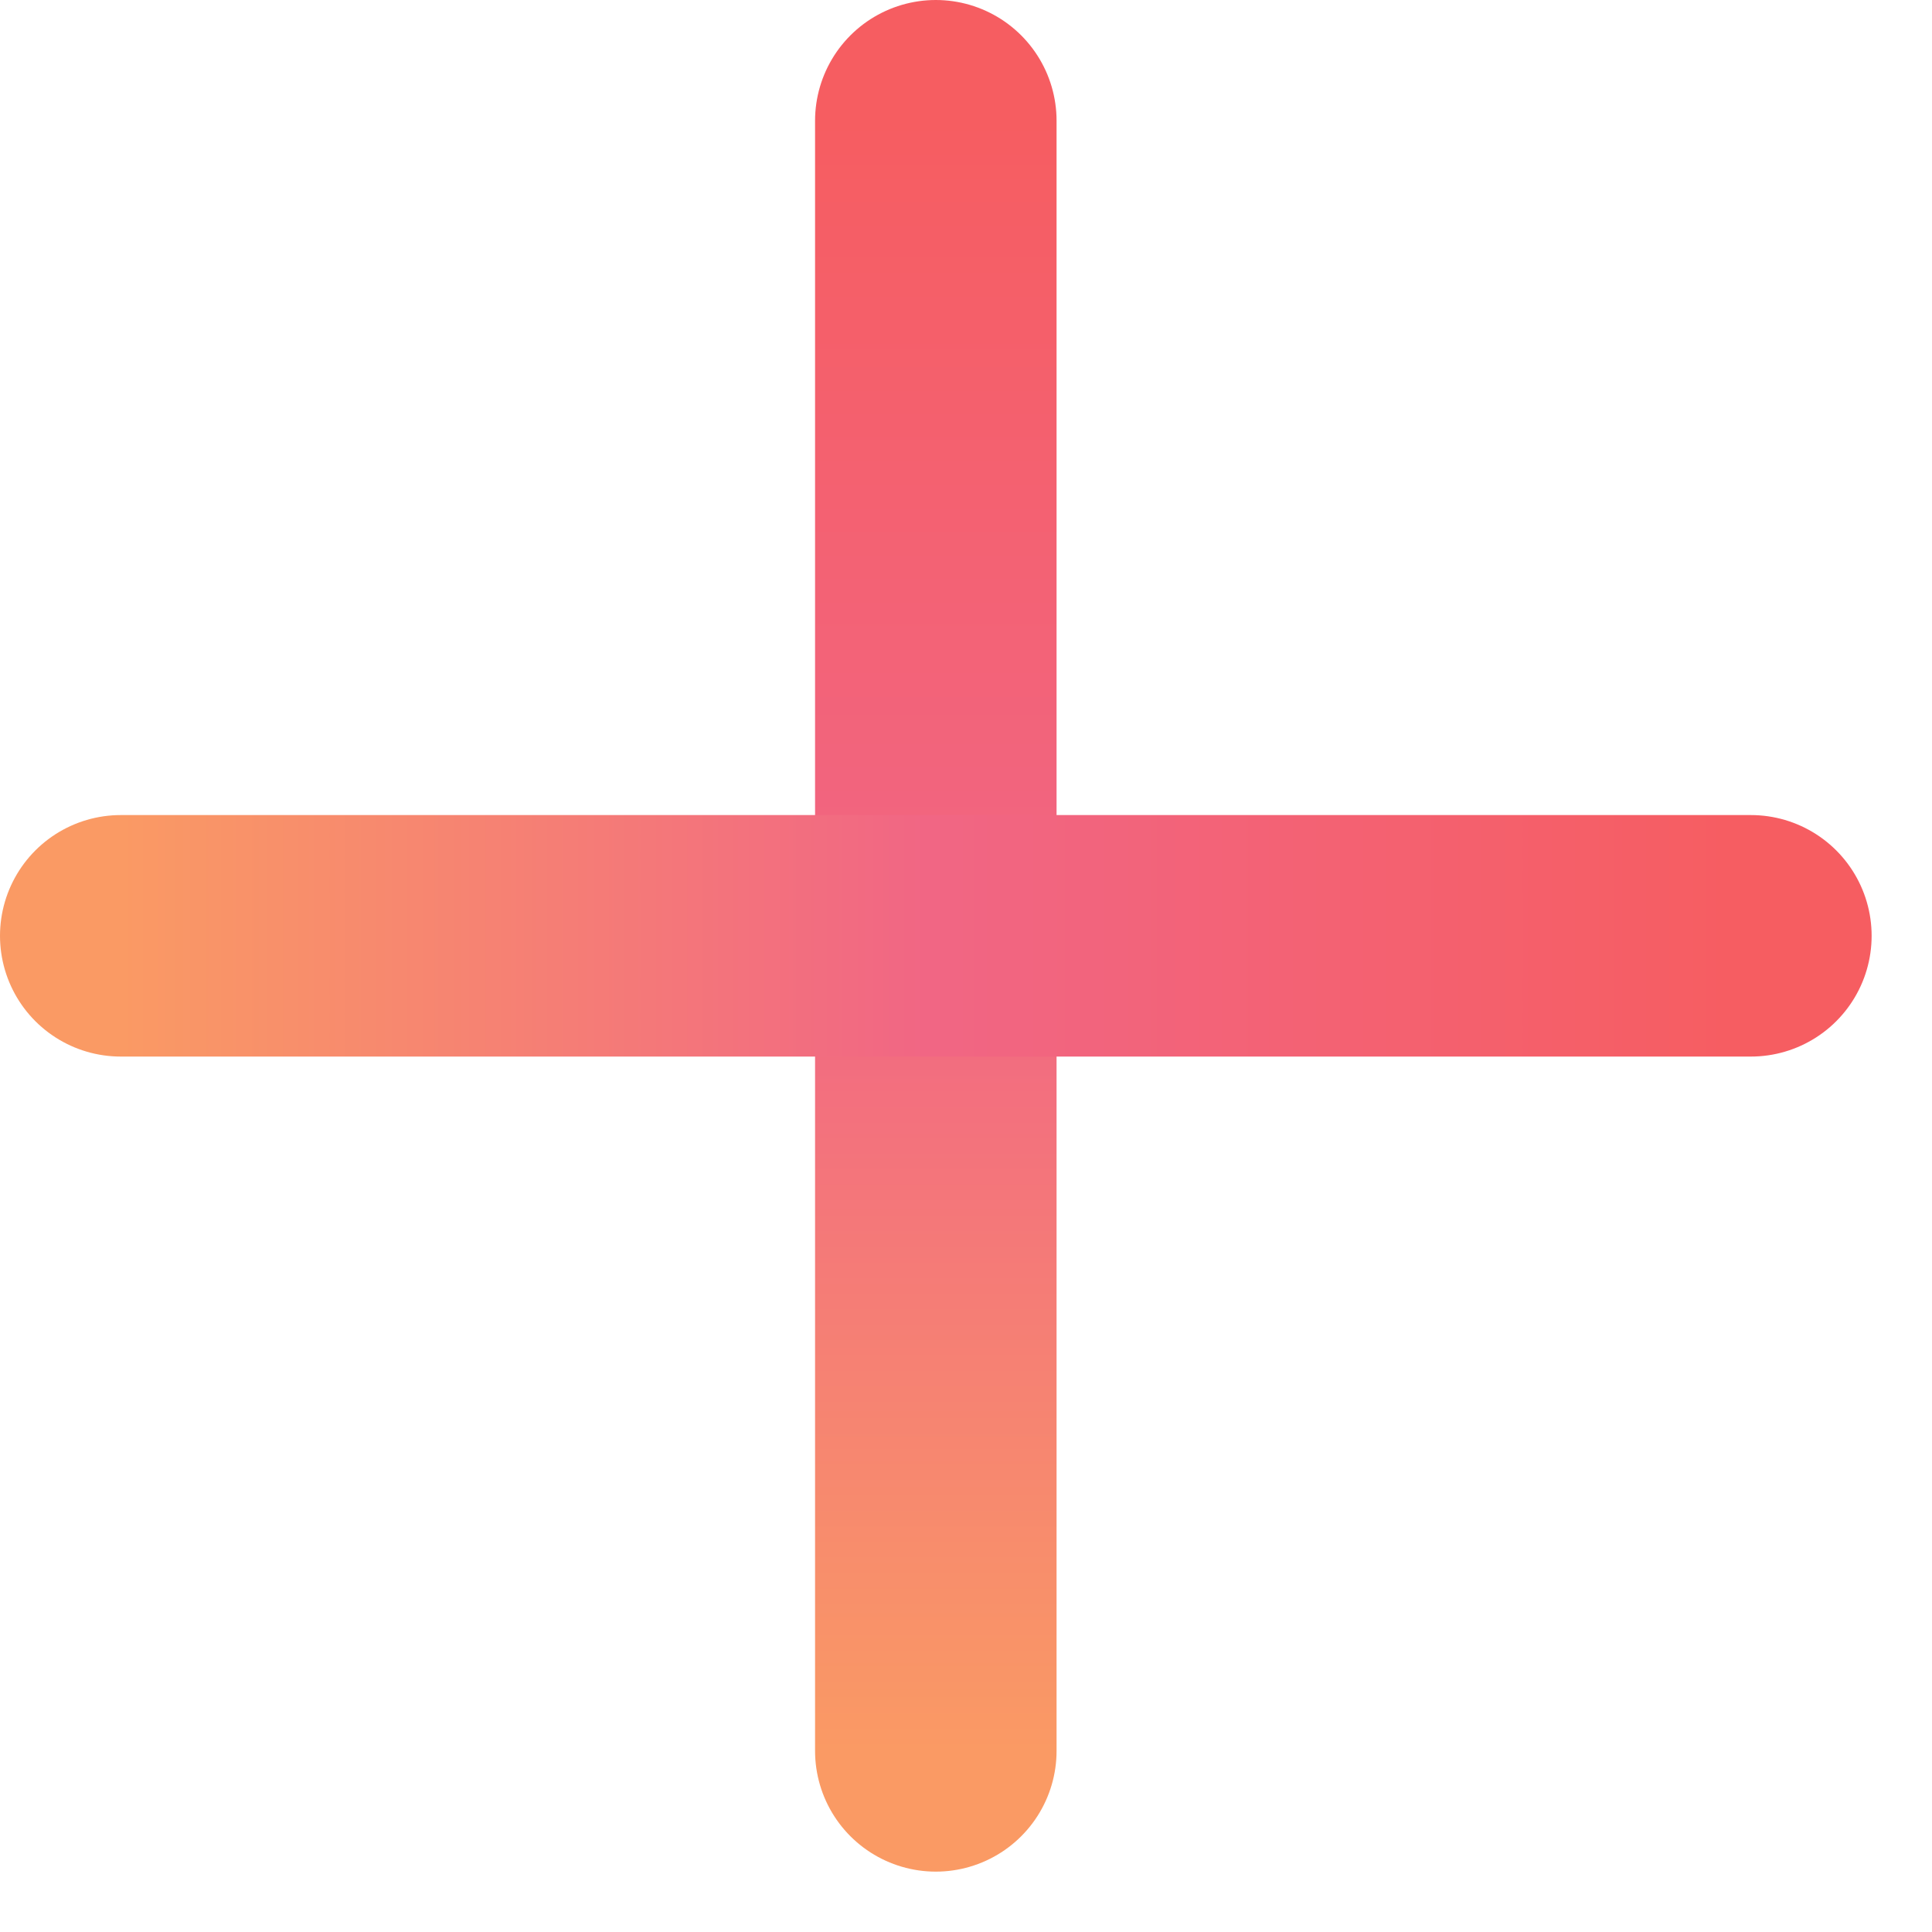 <svg width="16" height="16" viewBox="0 0 16 16" fill="none" xmlns="http://www.w3.org/2000/svg">
<path d="M7.75 1V14.5" stroke="url(#paint0_linear_1_1096)" stroke-width="2" stroke-linecap="round"/>
<path d="M14.5 7.75L1 7.75" stroke="url(#paint1_linear_1_1096)" stroke-width="2" stroke-linecap="round"/>
<defs>
<linearGradient id="paint0_linear_1_1096" x1="8.25" y1="1" x2="8.25" y2="14.5" gradientUnits="userSpaceOnUse">
<stop stop-color="#F65D61"/>
<stop offset="0.505" stop-color="#F16684"/>
<stop offset="1" stop-color="#FA9A64"/>
</linearGradient>
<linearGradient id="paint1_linear_1_1096" x1="14.5" y1="8.25" x2="1" y2="8.25" gradientUnits="userSpaceOnUse">
<stop stop-color="#F65D61"/>
<stop offset="0.505" stop-color="#F16684"/>
<stop offset="1" stop-color="#FA9A64"/>
</linearGradient>
</defs>
</svg>

